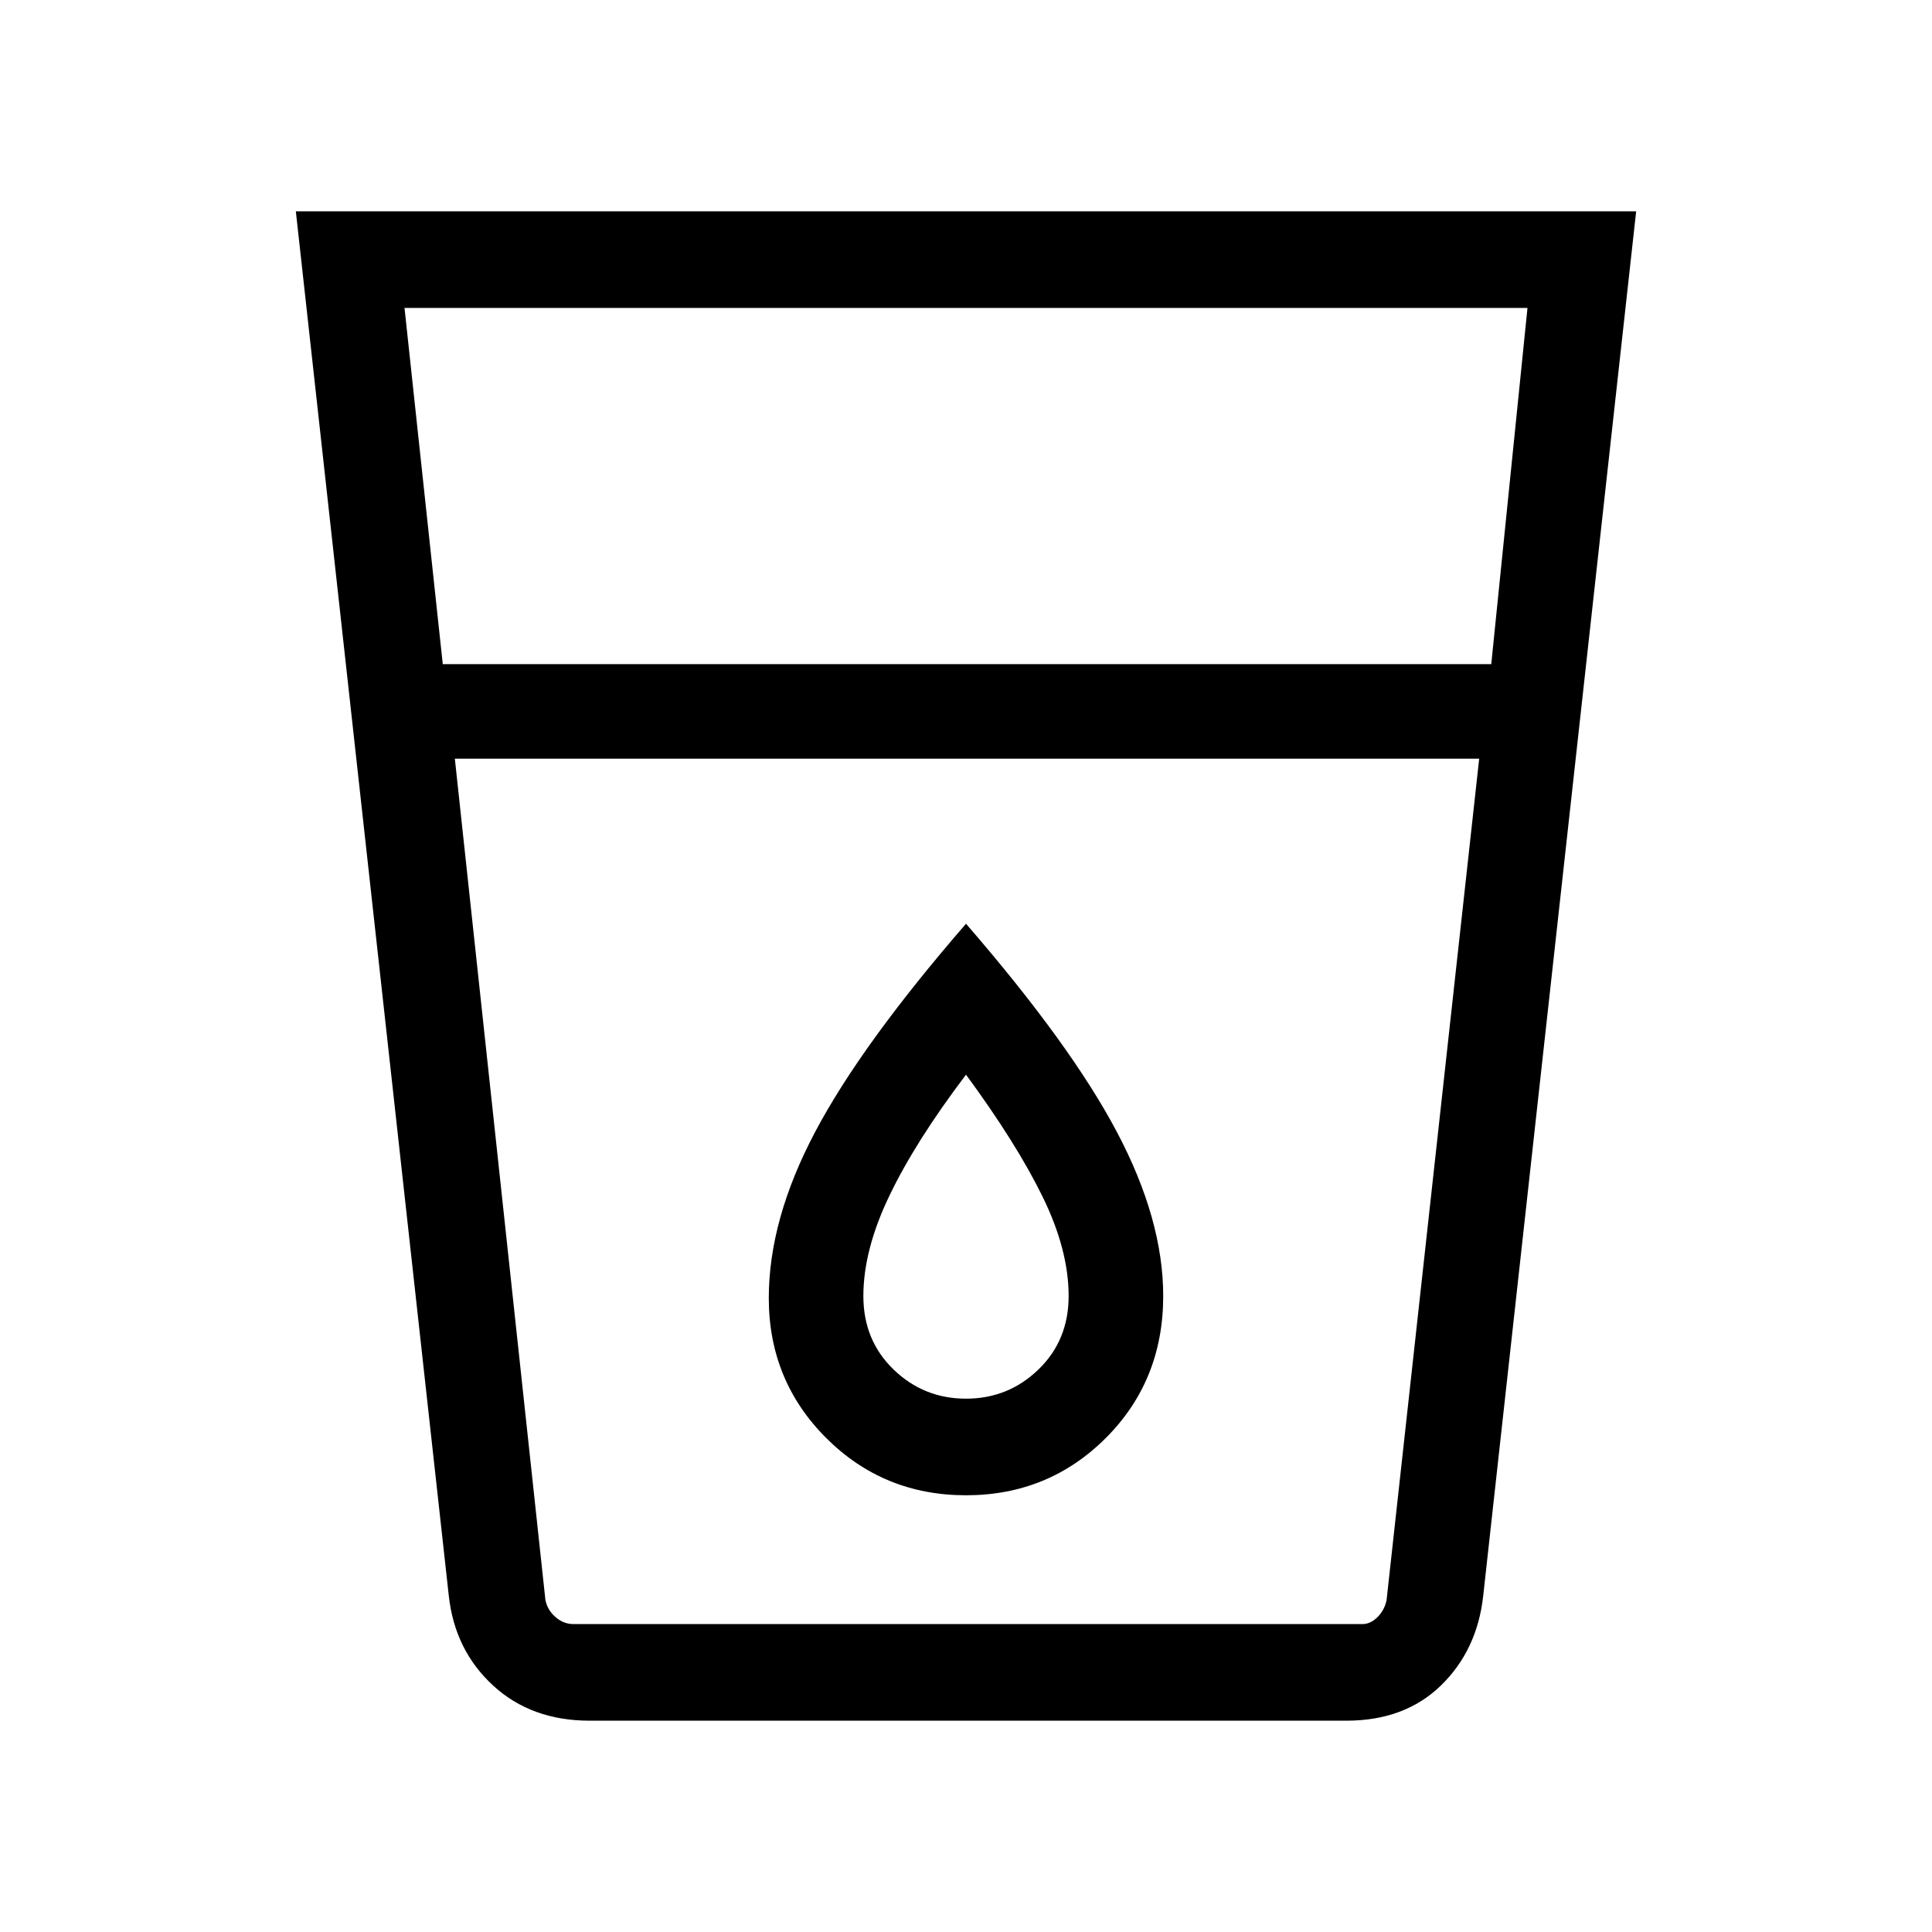 <svg xmlns="http://www.w3.org/2000/svg" height="40" width="40"><path d="M12.208 35.625Q11 35.625 10.208 34.896Q9.417 34.167 9.292 33.042L6.125 4.375H33.875L30.708 33.042Q30.583 34.167 29.833 34.896Q29.083 35.625 27.875 35.625ZM9.417 15.708 11.292 33.125Q11.333 33.333 11.5 33.479Q11.667 33.625 11.875 33.625H28.208Q28.375 33.625 28.521 33.479Q28.667 33.333 28.708 33.125L30.625 15.708ZM9.167 13.75H30.875L31.625 6.375H8.375ZM20 30.958Q21.708 30.958 22.896 29.771Q24.083 28.583 24.083 26.833Q24.083 25.25 23.125 23.438Q22.167 21.625 20 19.125Q17.833 21.625 16.875 23.438Q15.917 25.25 15.917 26.875Q15.917 28.583 17.104 29.771Q18.292 30.958 20 30.958ZM30.625 15.708H9.417Q9.417 15.708 9.417 15.708Q9.417 15.708 9.417 15.708H30.625Q30.625 15.708 30.625 15.708Q30.625 15.708 30.625 15.708ZM20 28.958Q19.125 28.958 18.5 28.354Q17.875 27.75 17.875 26.833Q17.875 25.875 18.417 24.75Q18.958 23.625 20 22.25Q21.042 23.667 21.583 24.771Q22.125 25.875 22.125 26.833Q22.125 27.75 21.5 28.354Q20.875 28.958 20 28.958Z"/></svg>